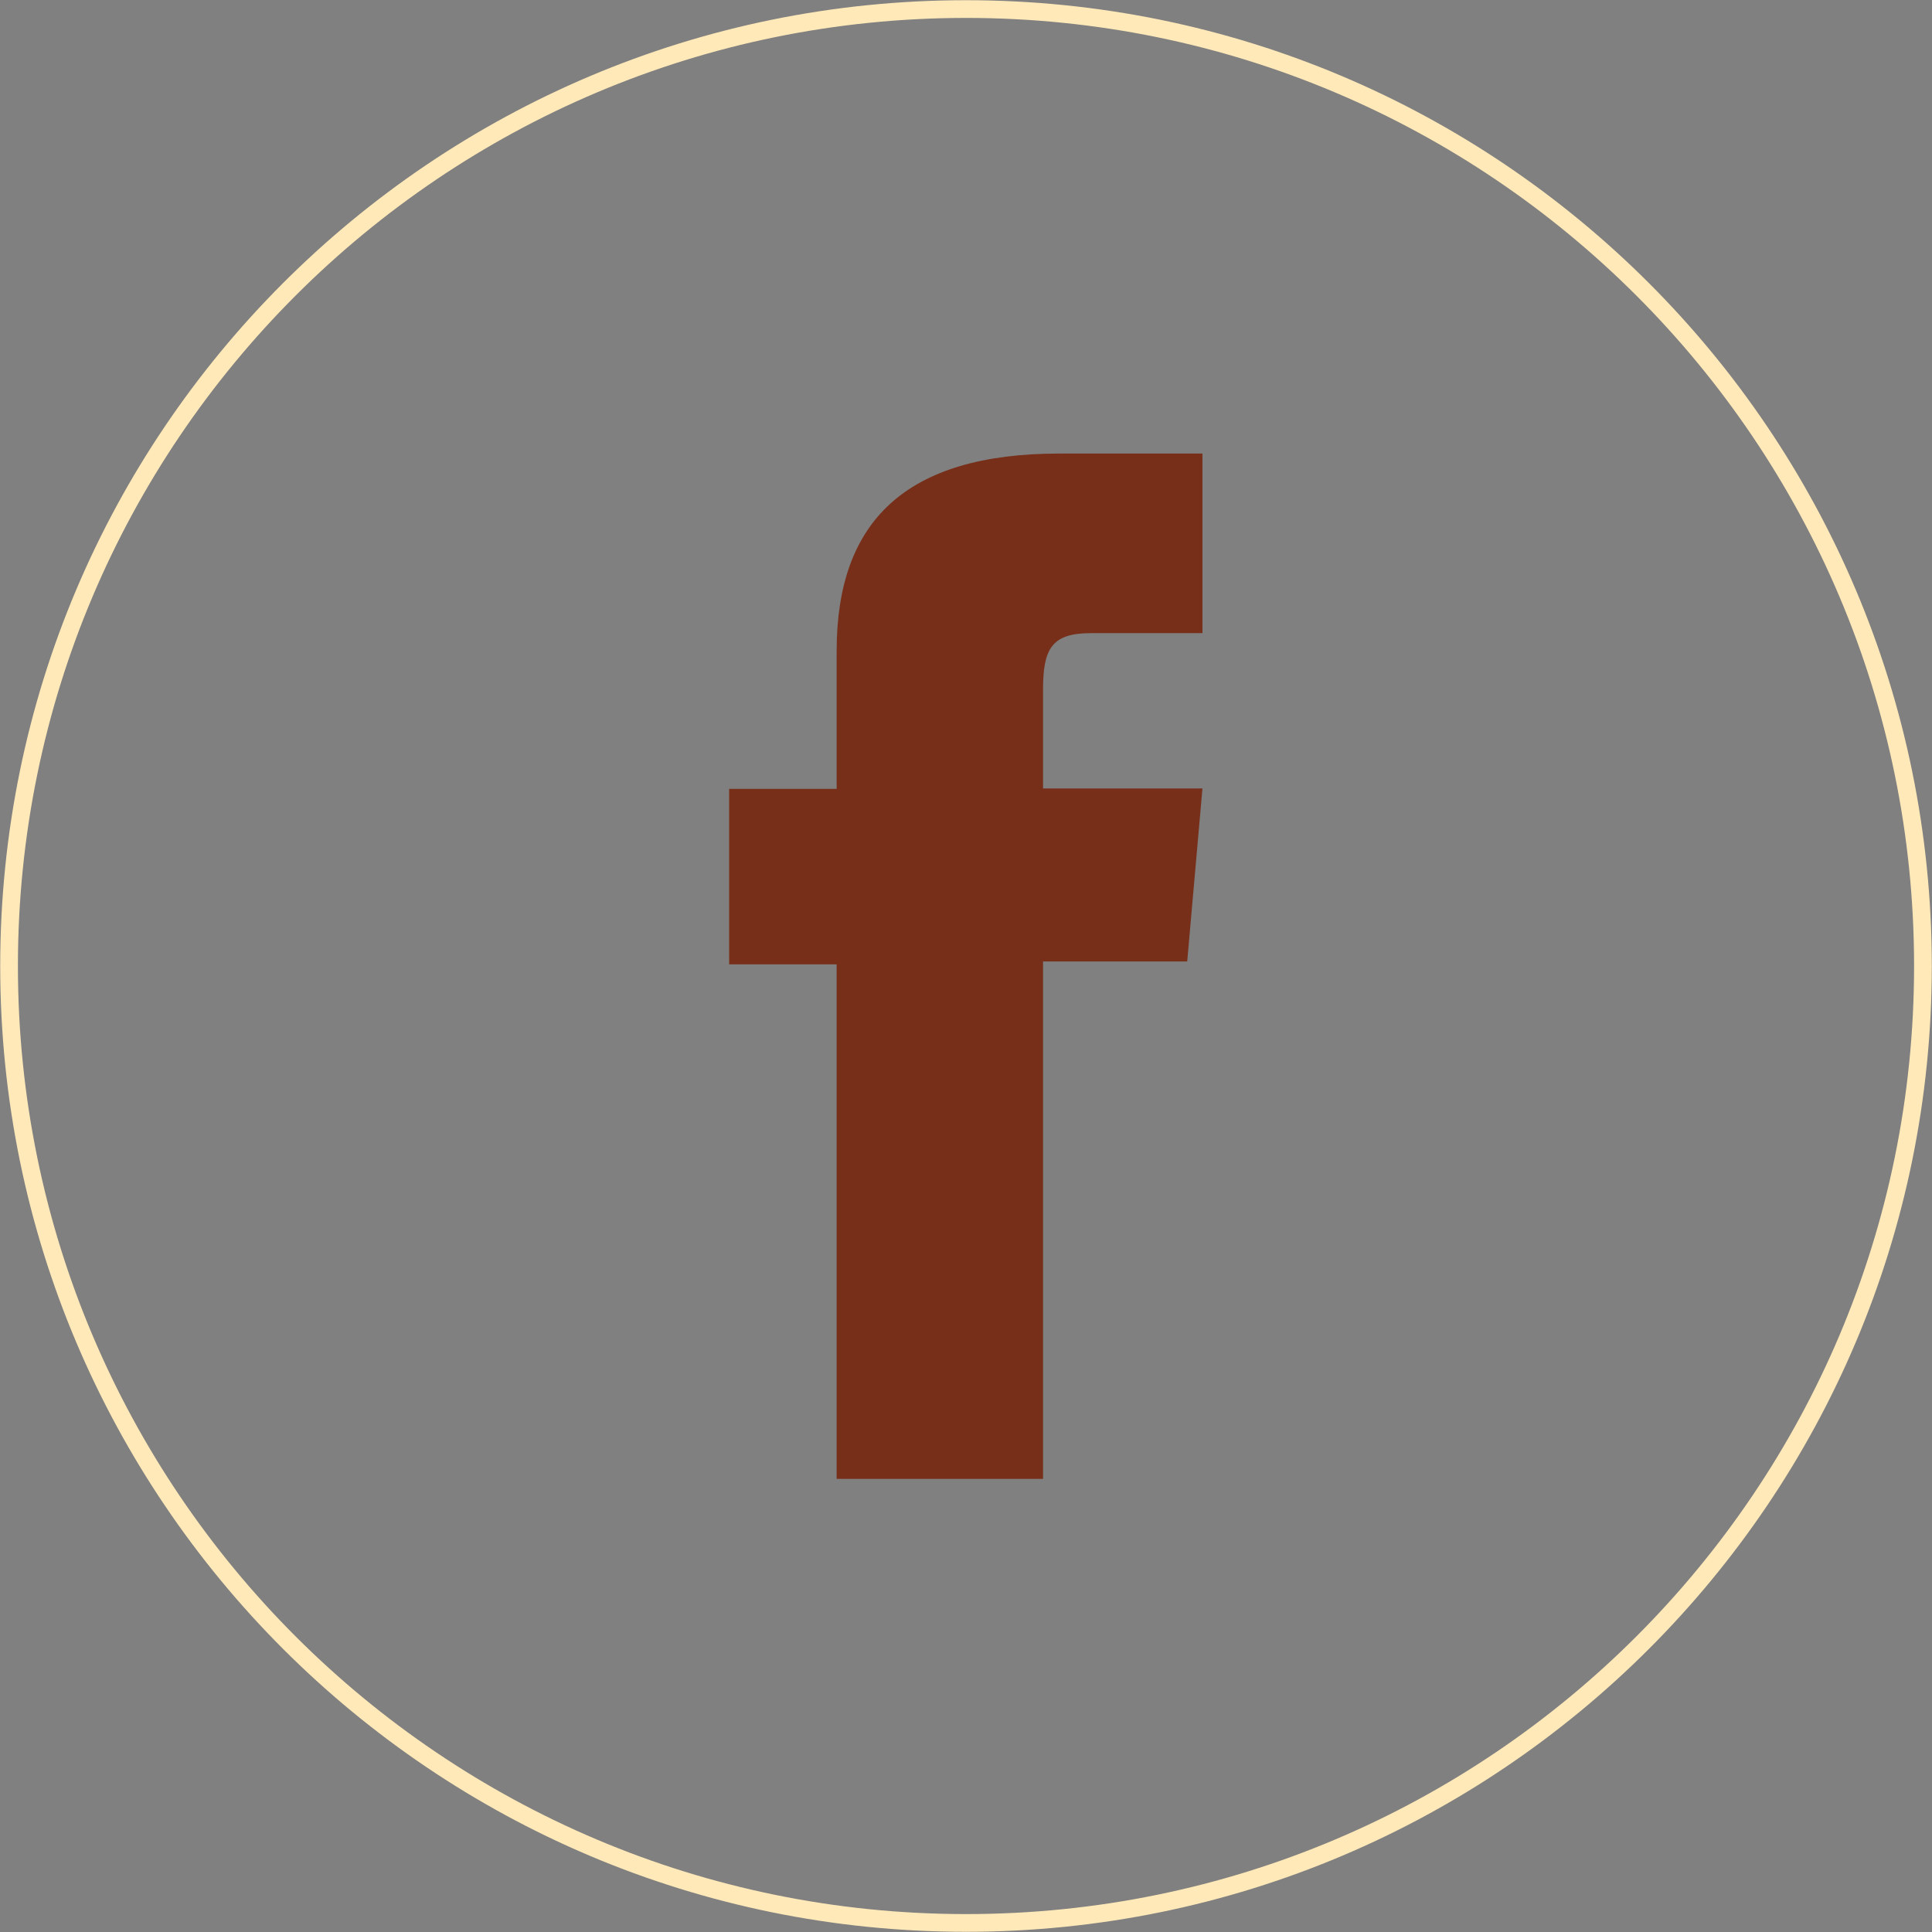 <?xml version="1.0" encoding="UTF-8"?>
<svg xmlns="http://www.w3.org/2000/svg" viewBox="0 0 46.9 46.9">
    <rect x="0" y="0" width="46.9" height="46.9" fill="#808080" stroke="none"/>
    <g id="a" />
    <g id="b">
        <g id="c">
            <g>
                <path
                    d="M23.45,46.68h0C10.62,46.68,.22,36.28,.22,23.45H.22C.22,10.62,10.62,.22,23.45,.22h0c12.83,0,23.23,10.4,23.23,23.23h0c0,12.83-10.4,23.23-23.23,23.23Z"
                    fill="none" stroke="#ffe9b8" stroke-miterlimit="10" stroke-width=".43" />
                <path
                    d="M20.31,35.9h5.01v-12.56h3.5l.37-4.2h-3.87v-2.39c0-.99,.2-1.38,1.16-1.38h2.71v-4.36h-3.47c-3.73,0-5.41,1.64-5.41,4.79v3.35h-2.61v4.26h2.61v12.5Z"
                    fill="#772f1a" />
            </g>
        </g>
    </g>
</svg>